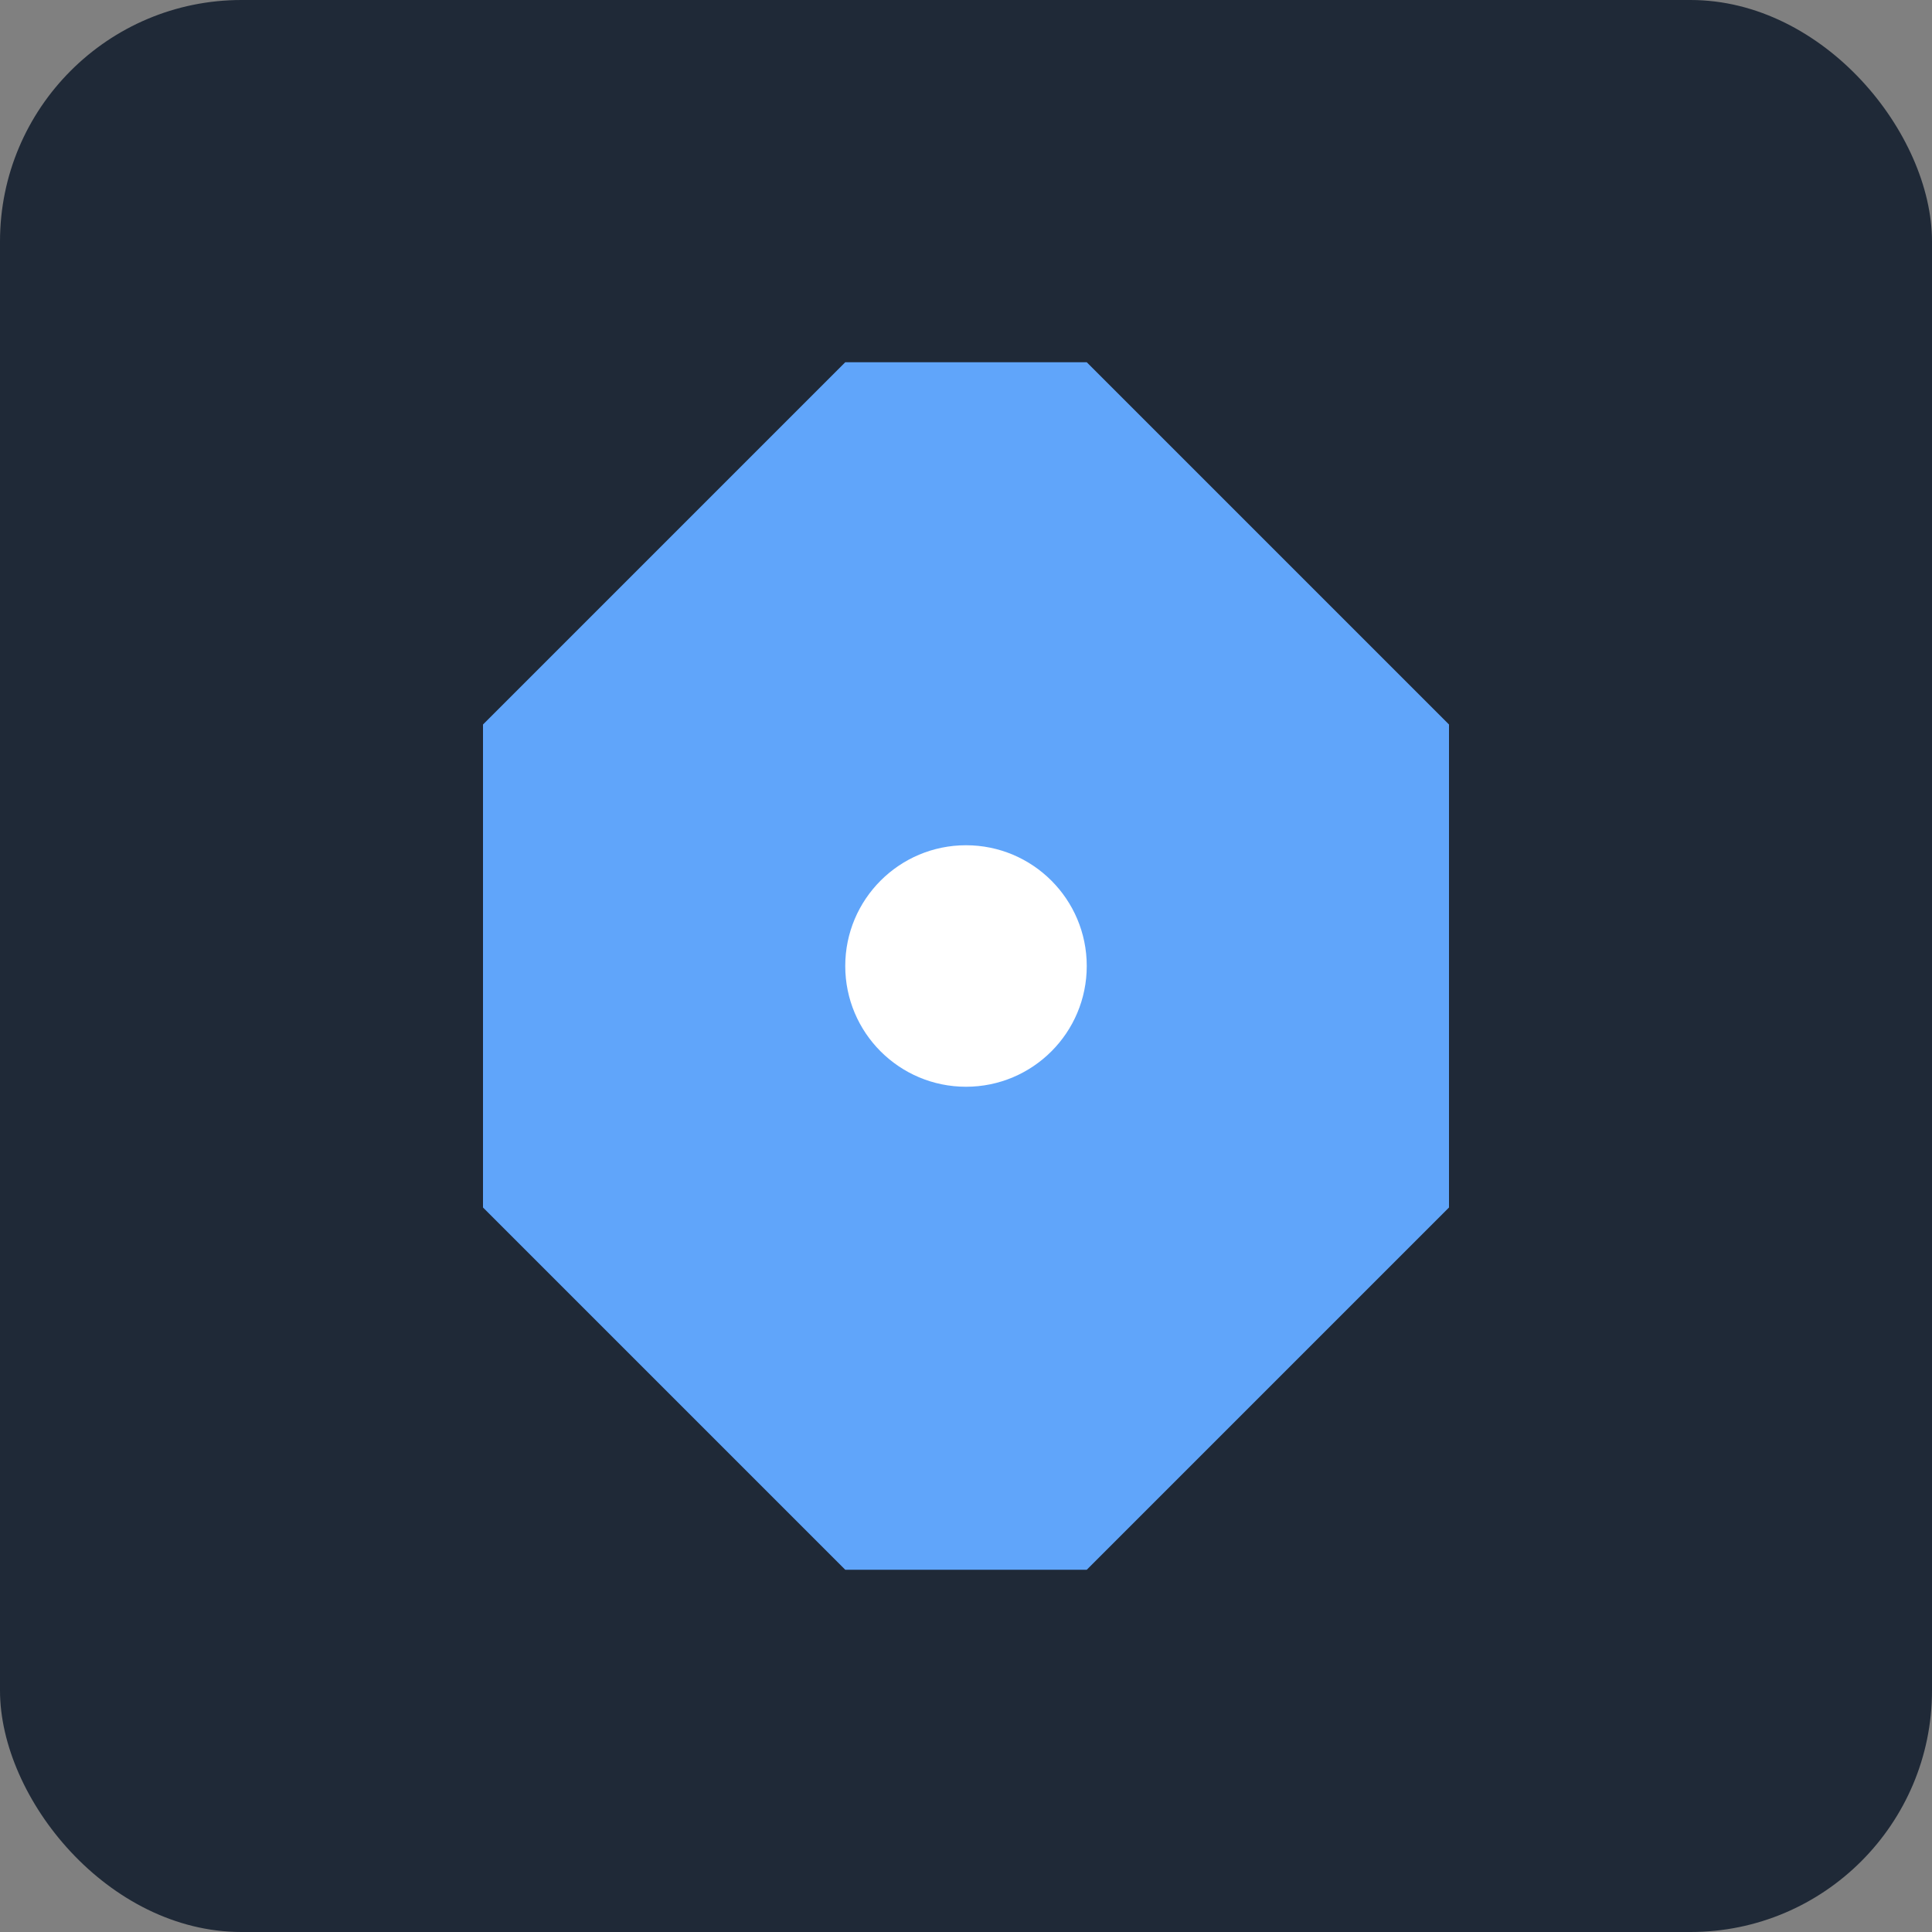 <svg width="152" height="152" viewBox="0 0 152 152" fill="none" xmlns="http://www.w3.org/2000/svg">
  <rect x="0" y="0" width="152" height="152" fill="#808080" stroke="none"/>
  <rect width="152" height="152" rx="19" fill="#1F2937"/>
  <path d="M38 57L66.5 28.5L85.5 28.5L114 57L114 95L85.5 123.5L66.5 123.5L38 95Z" fill="#60A5FA"/>
  <circle cx="76" cy="76" r="9.5" fill="#FFFFFF"/>
</svg>